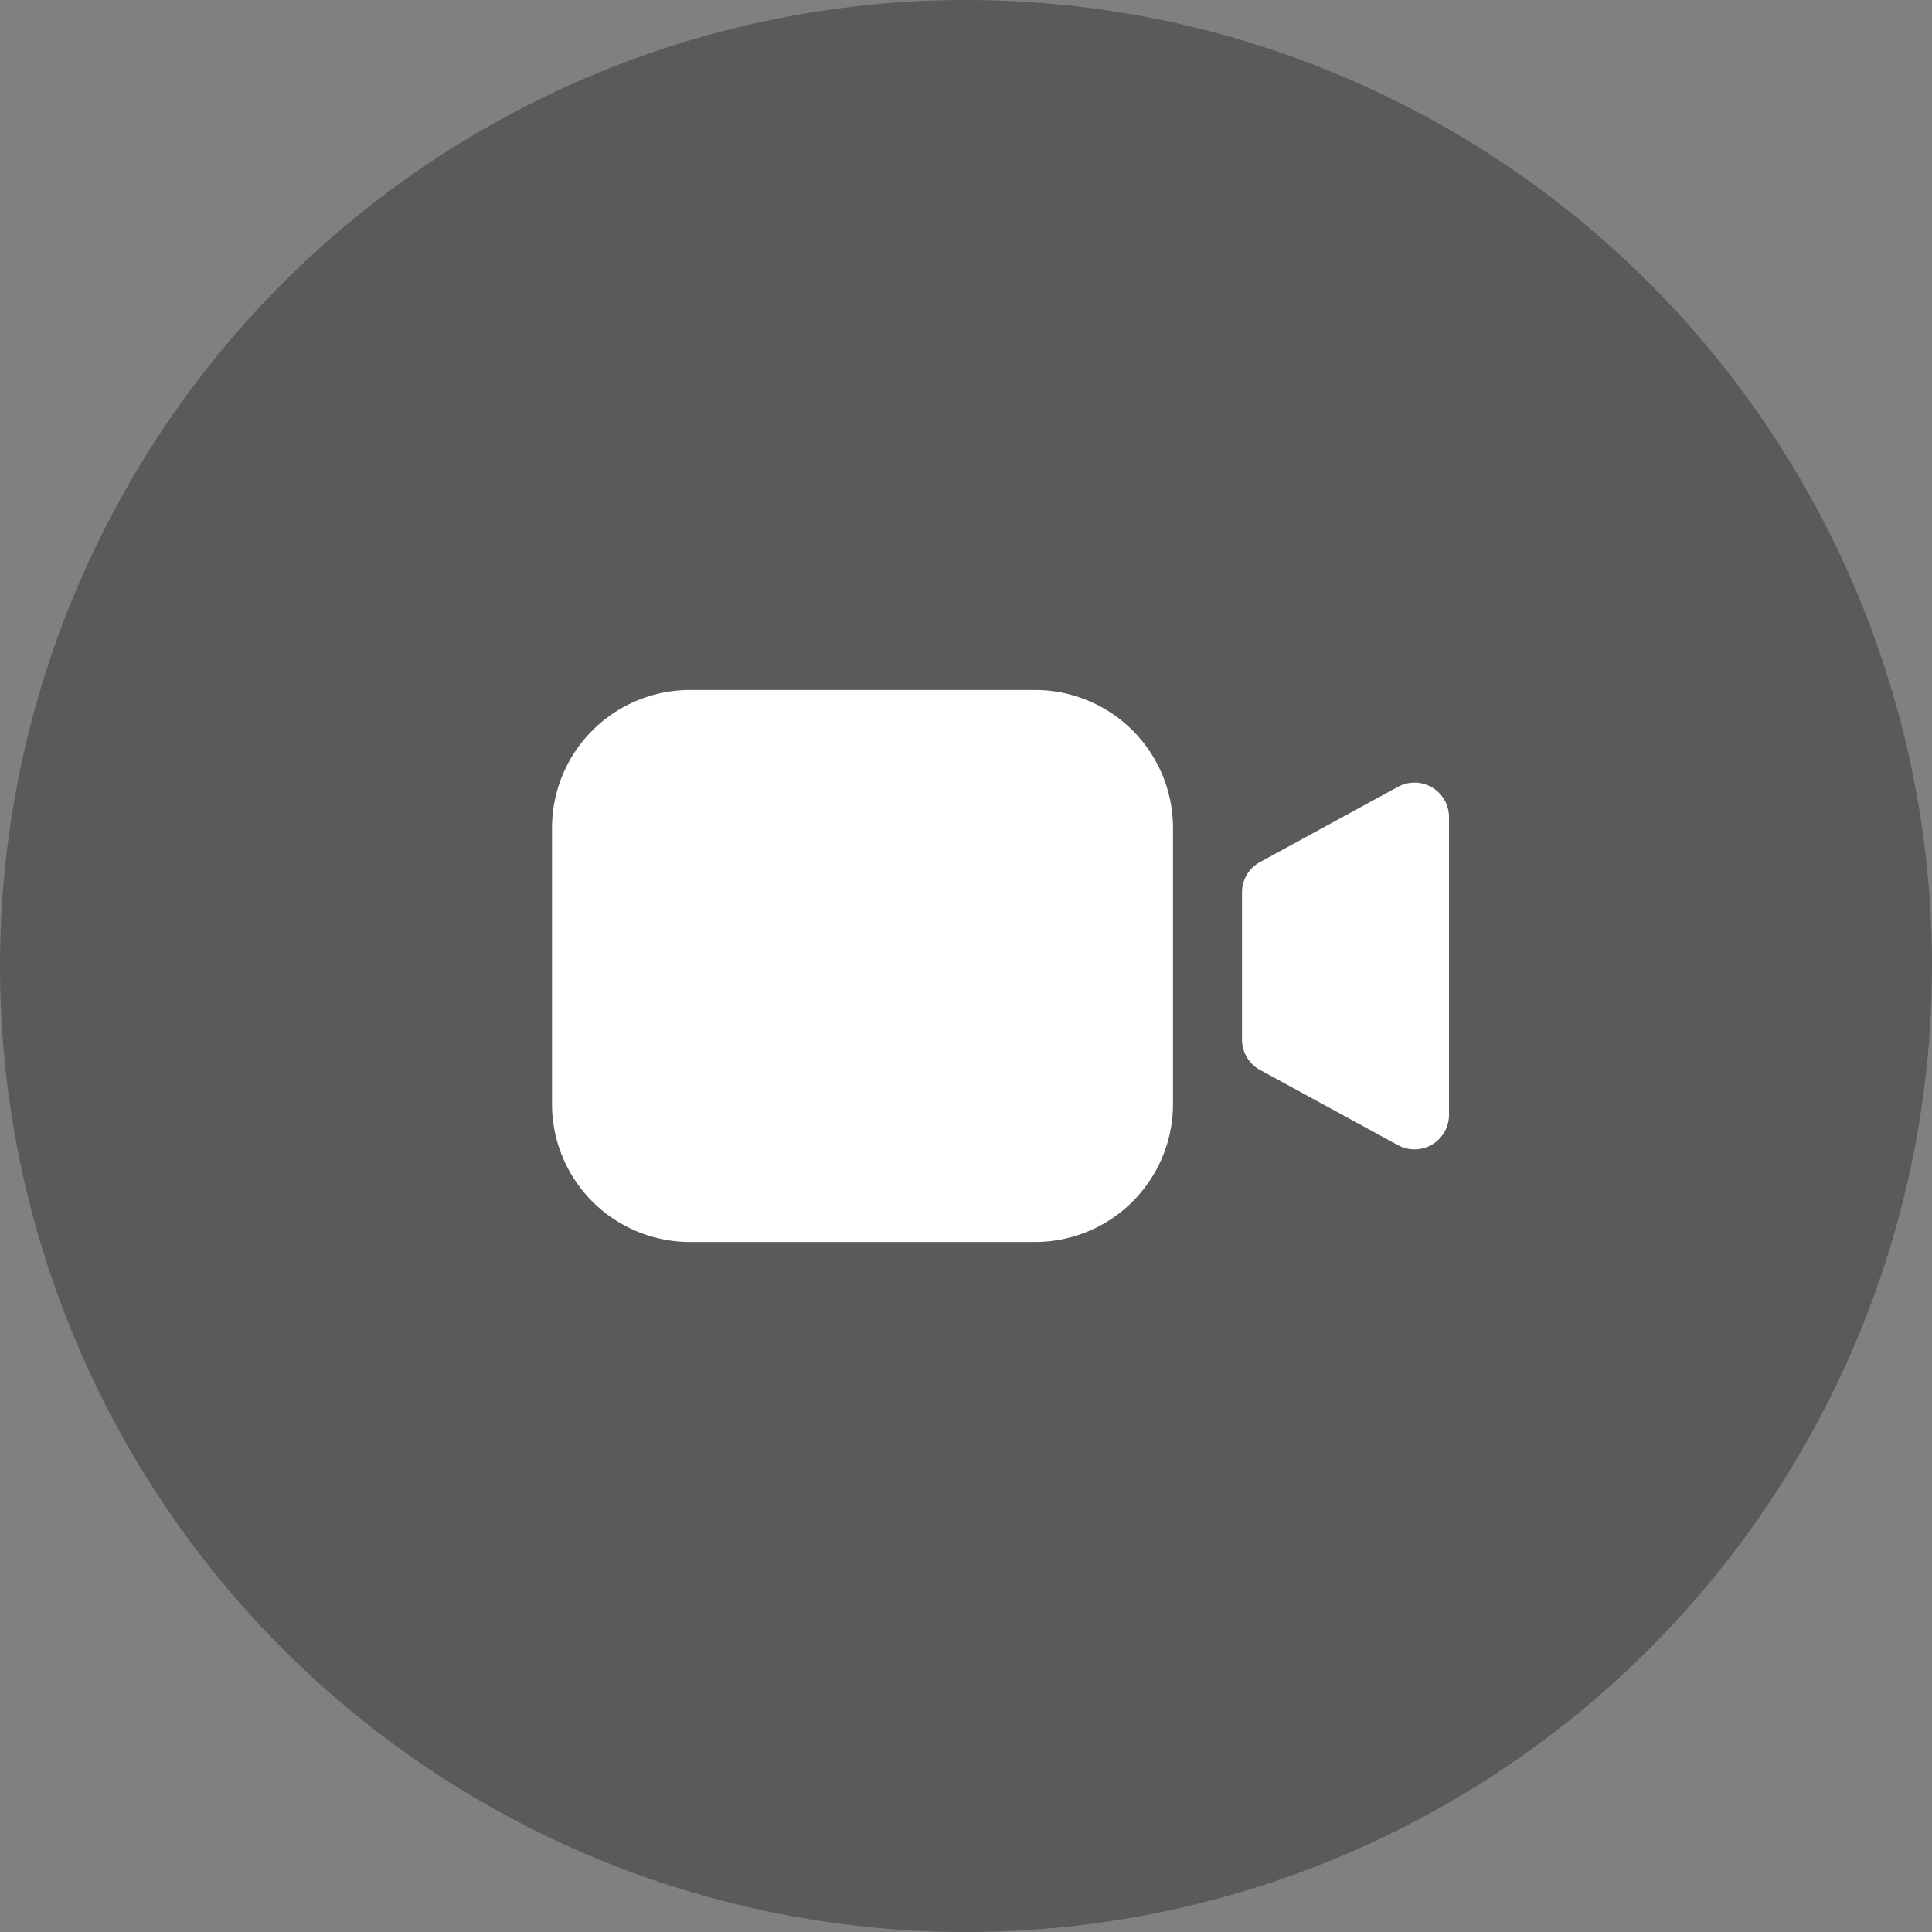 <svg width="56" height="56" viewBox="0 0 56 56" fill="none" xmlns="http://www.w3.org/2000/svg">
    <rect x="0" y="0" width="56" height="56" fill="#808080" stroke="none"/>
    <circle opacity=".3" cx="28" cy="28" r="28" fill="#000"/>
    <path fill-rule="evenodd" clip-rule="evenodd" d="M20 20a4 4 0 0 0-4 4v8a4 4 0 0 0 4 4h10a4 4 0 0 0 4-4v-8a4 4 0 0 0-4-4H20zm16.521 4.988a1 1 0 0 0-.521.878v4.268a1 1 0 0 0 .521.878l4 2.181A1 1 0 0 0 42 32.316v-8.632a1 1 0 0 0-1.479-.877l-4 2.181z" fill="#fff"/>
</svg>
